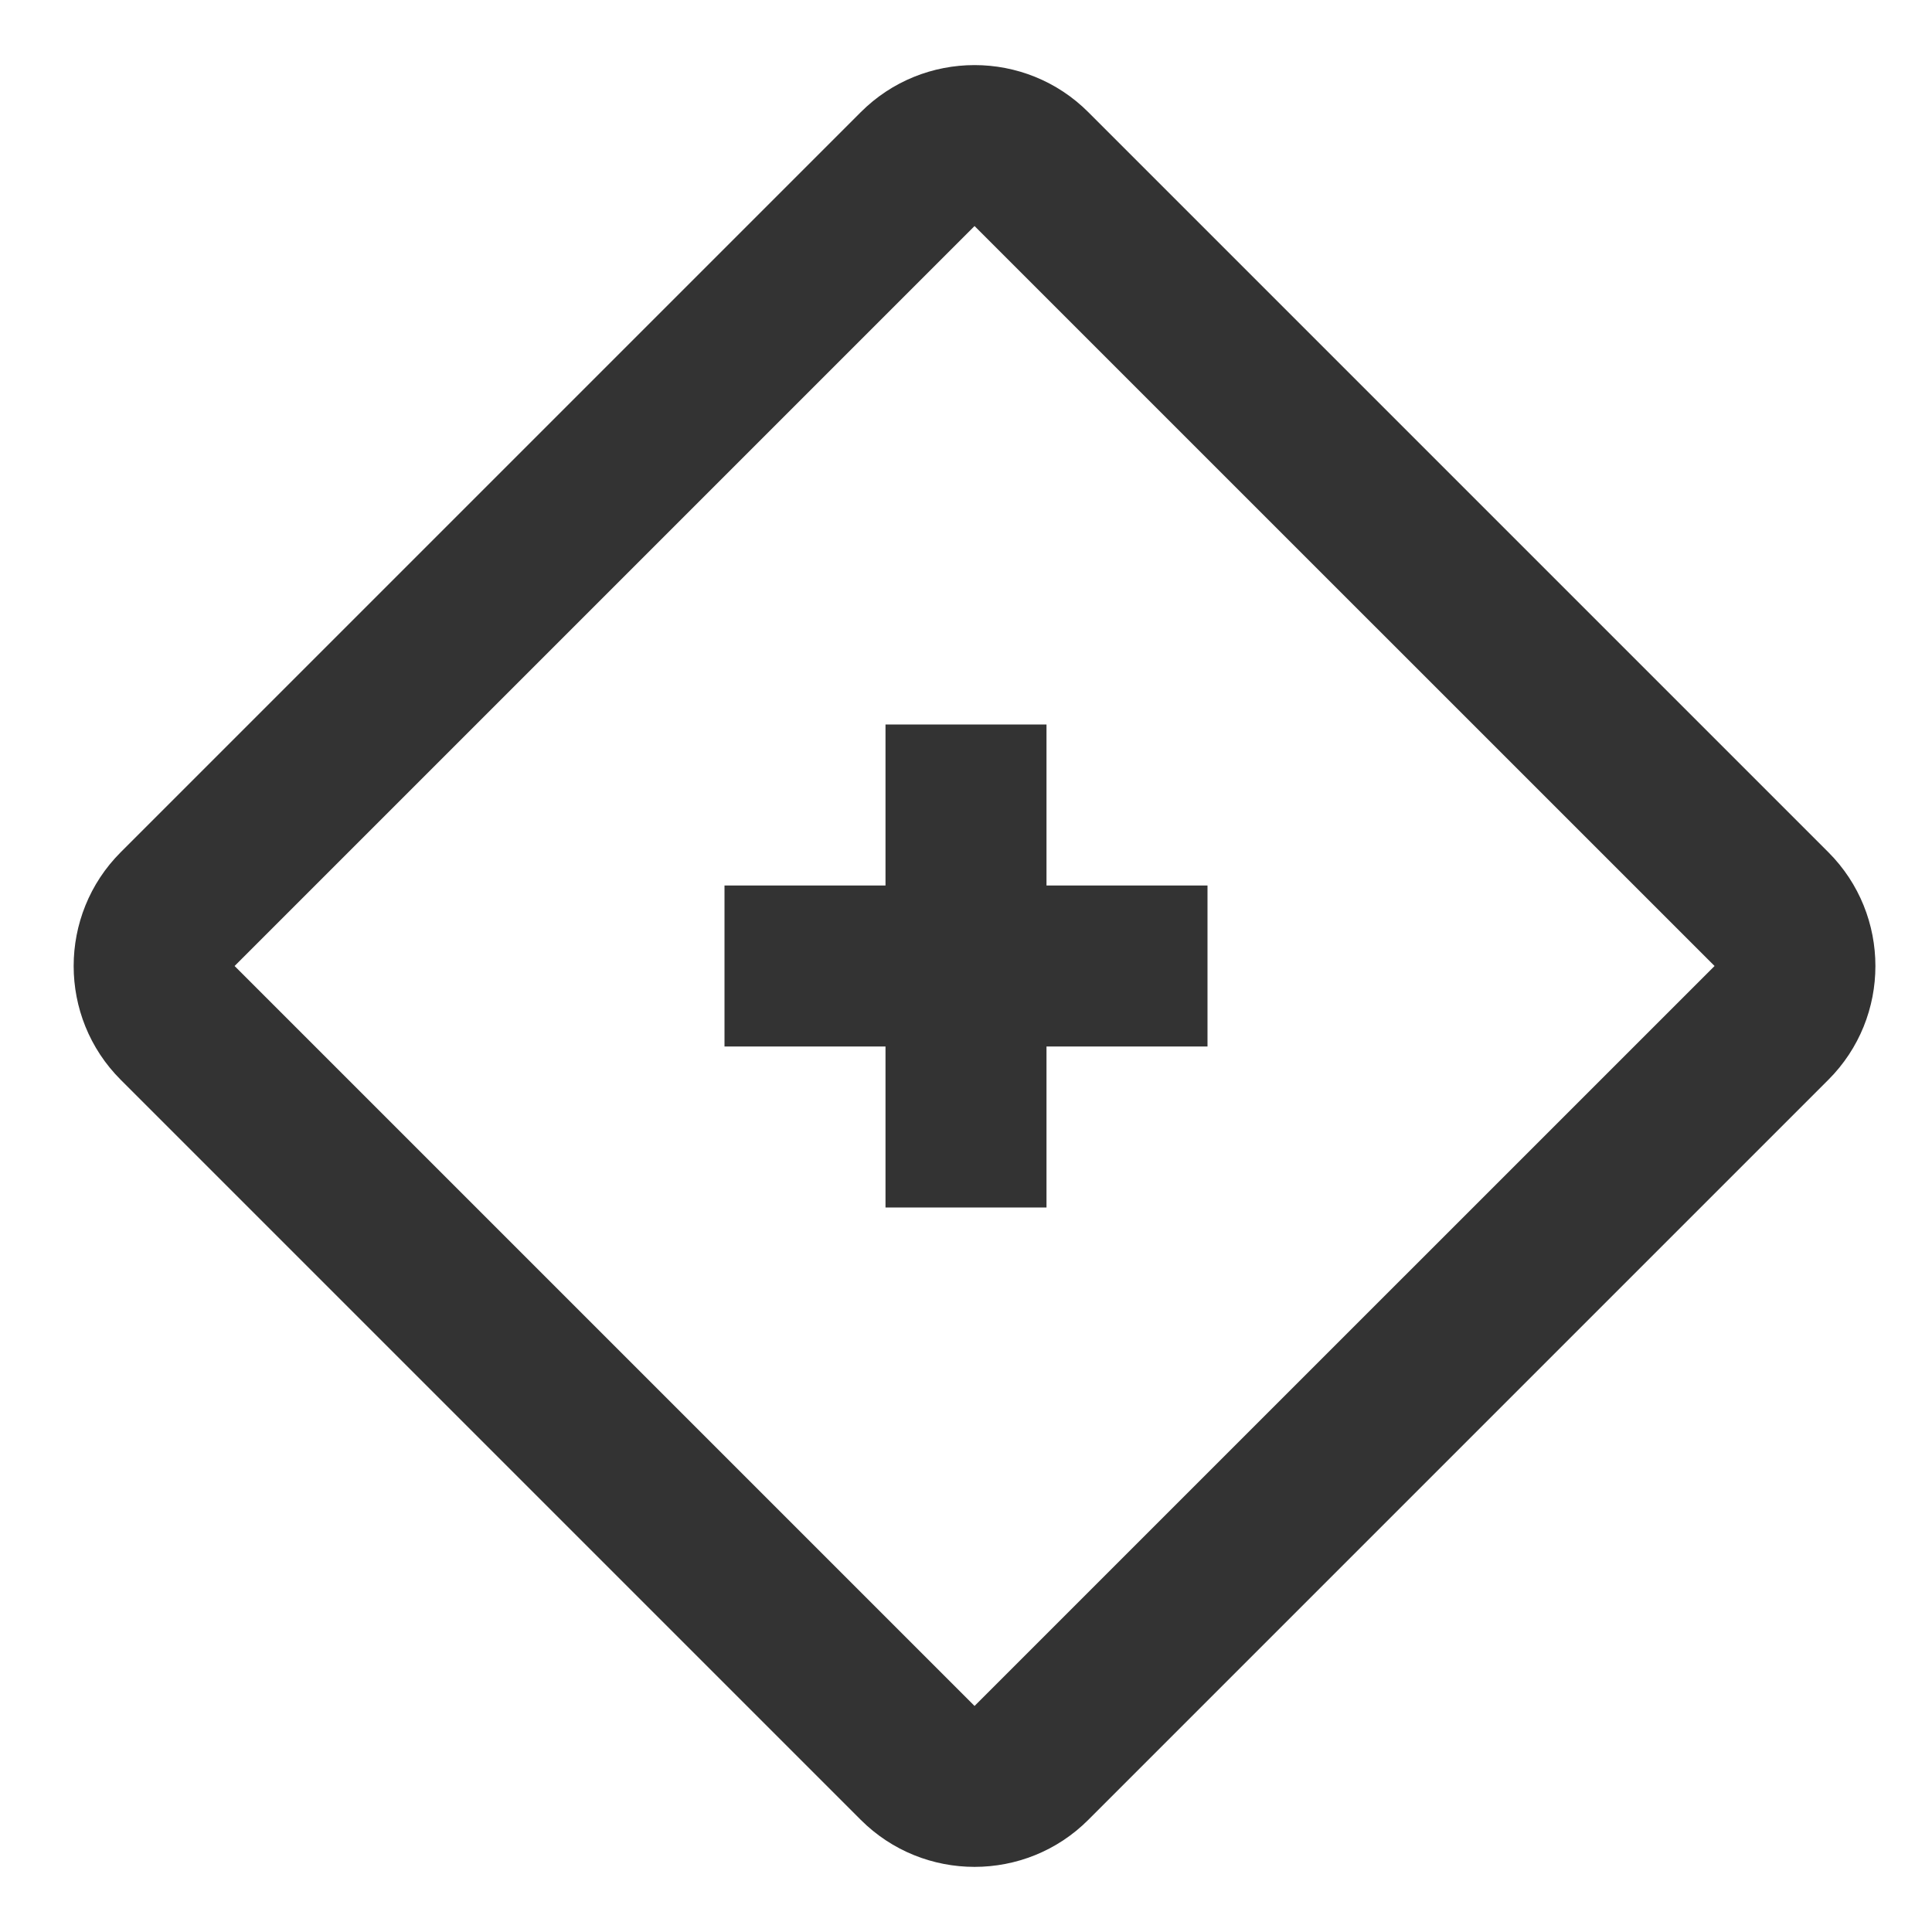 <?xml version="1.0" encoding="iso-8859-1"?>
<svg version="1.1" id="&#x56FE;&#x5C42;_1" xmlns="http://www.w3.org/2000/svg" xmlns:xlink="http://www.w3.org/1999/xlink" x="0px"
	 y="0px" viewBox="0 0 24 24" style="enable-background:new 0 0 24 24;" xml:space="preserve">
<path style="fill:#333333;" d="M12.106,23.191c-0.512,0-1.024-0.195-1.414-0.585L1.5,13.414c-0.78-0.779-0.78-2.048,0-2.828
	l9.192-9.192c0.779-0.78,2.048-0.781,2.828,0l9.192,9.192c0.78,0.78,0.78,2.049,0,2.828l-9.192,9.192
	C13.131,22.996,12.618,23.191,12.106,23.191z M12.106,2.808L2.914,12l9.192,9.192L21.299,12L12.106,2.808z"/>
<rect x="9" y="11" style="fill:#333333;" width="6" height="2"/>
<rect x="11" y="9" style="fill:#333333;" width="2" height="6"/>
</svg>






